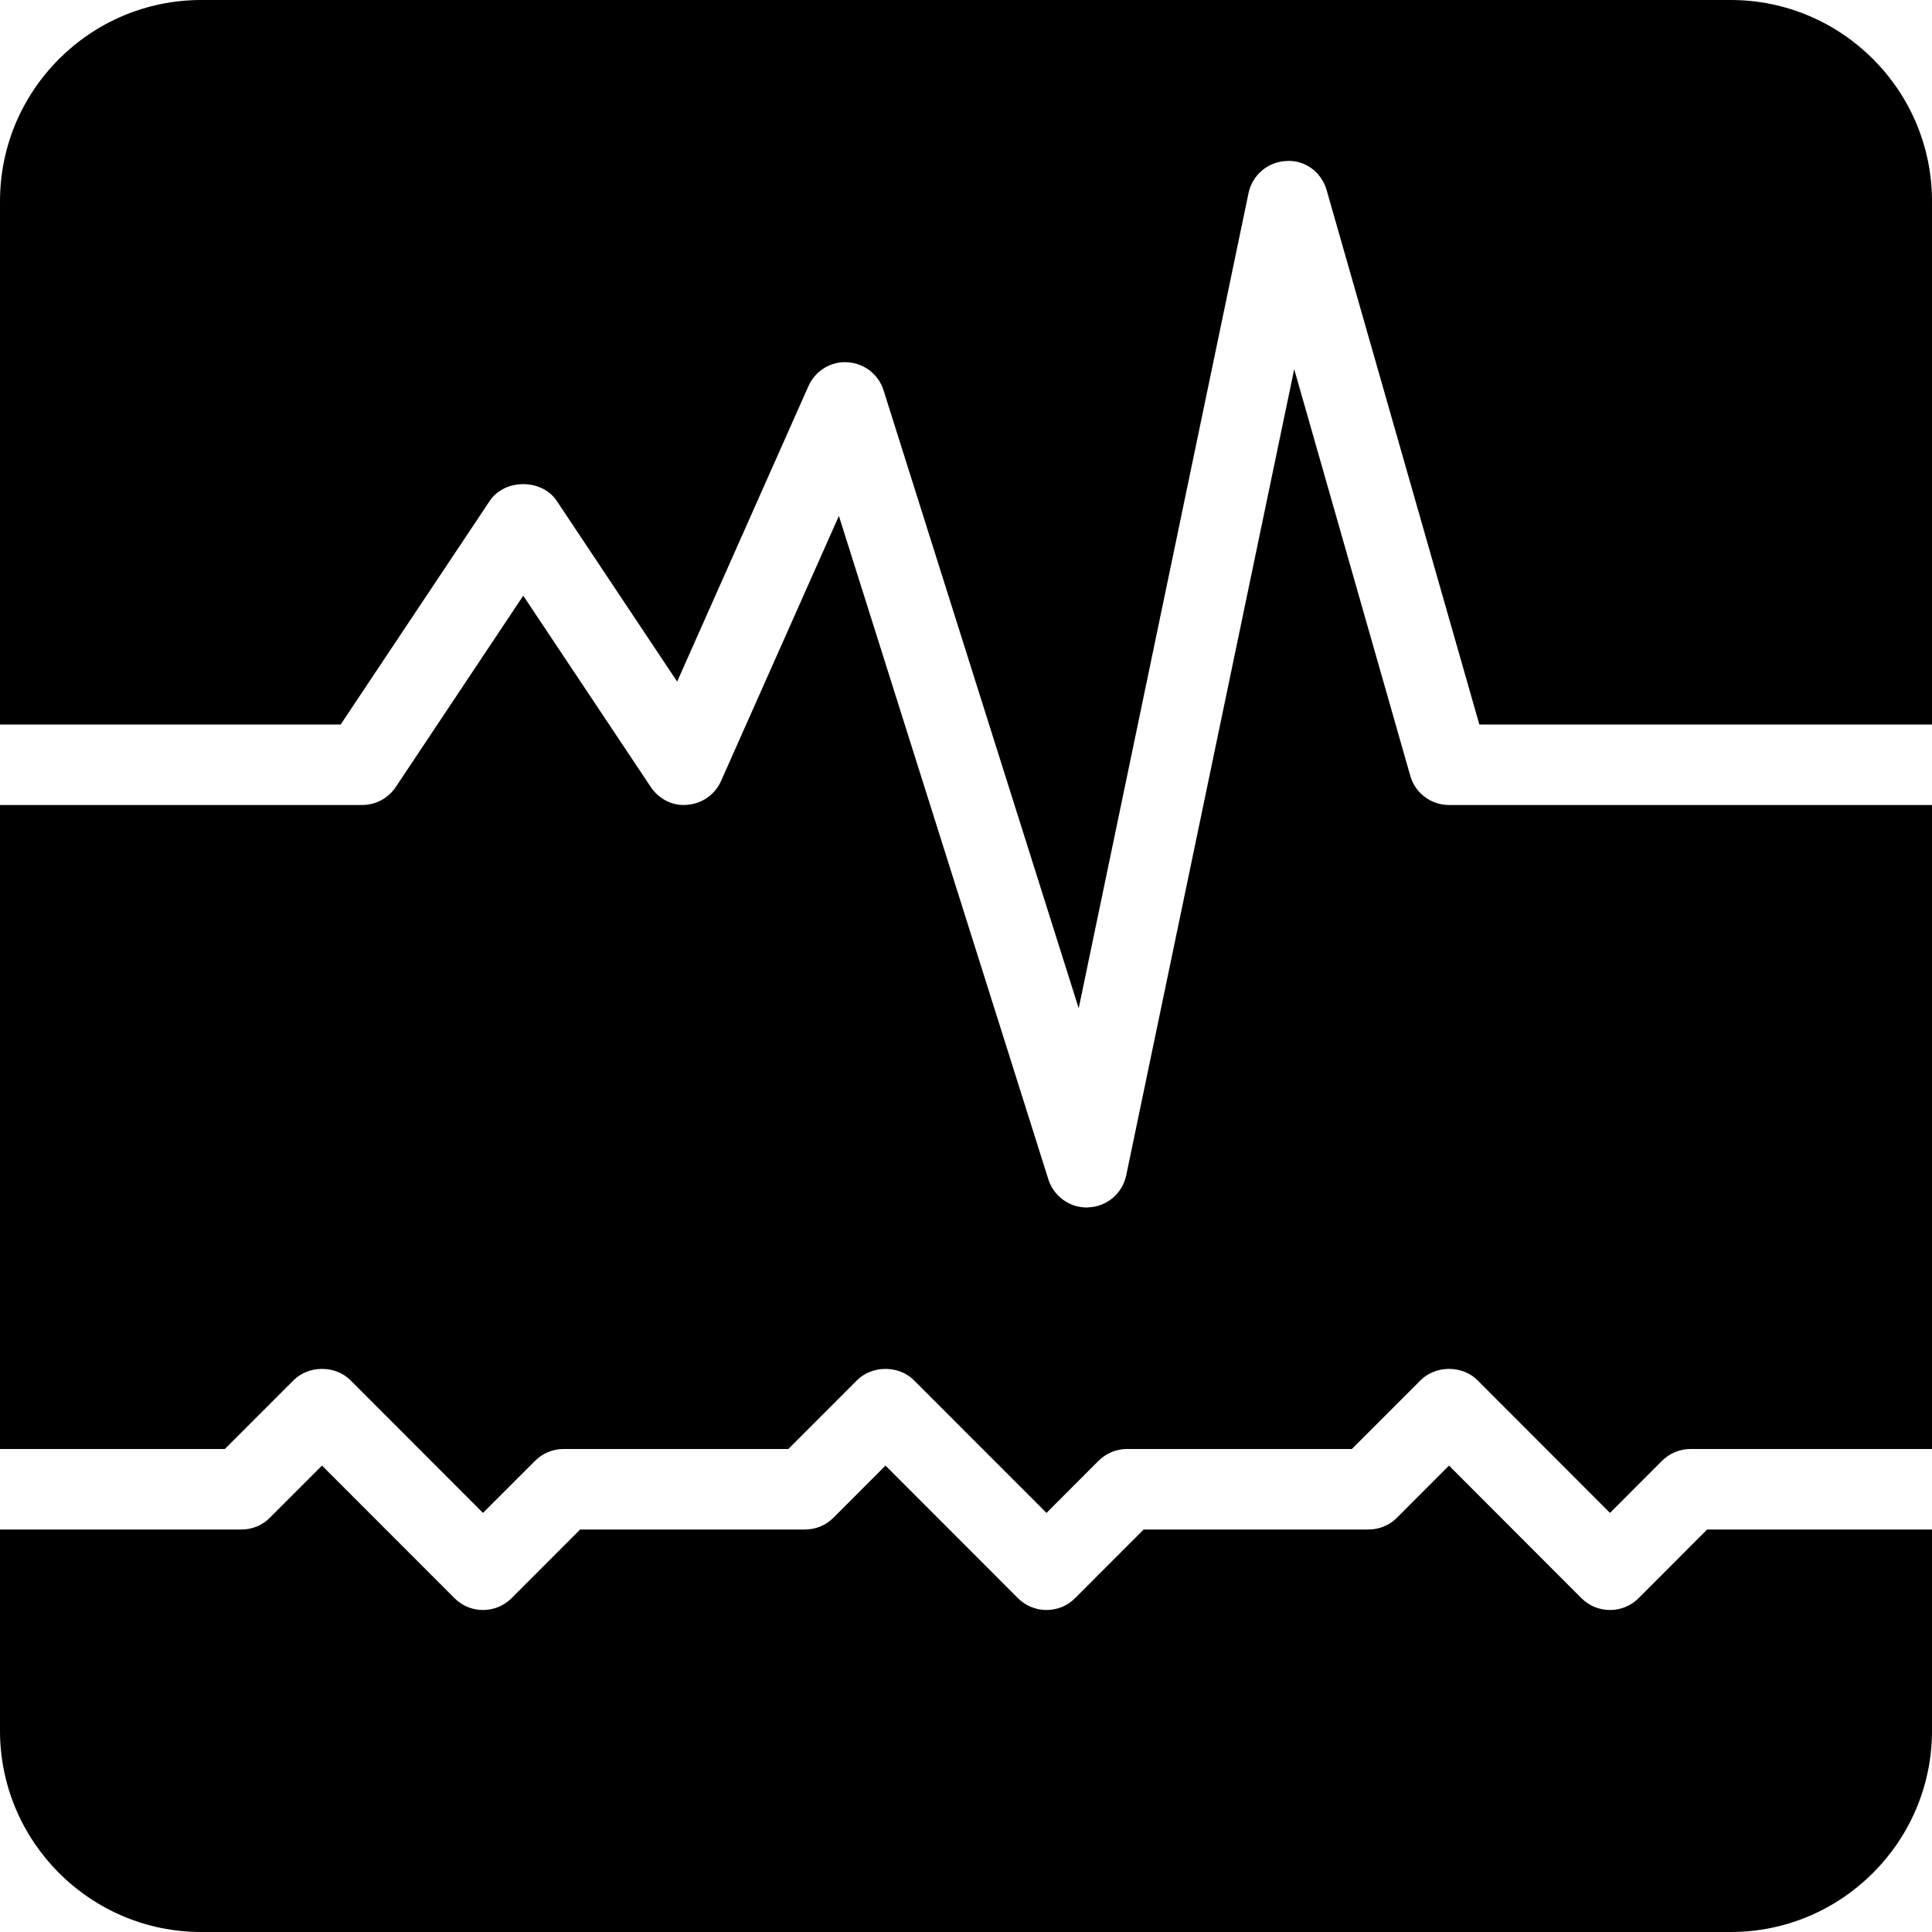 <?xml version="1.0" encoding="utf-8"?>
<!-- Generator: Adobe Illustrator 19.2.0, SVG Export Plug-In . SVG Version: 6.00 Build 0)  -->
<svg version="1.1" xmlns="http://www.w3.org/2000/svg" xmlns:xlink="http://www.w3.org/1999/xlink" x="0px" y="0px" width="24px"
	 height="24px" viewBox="0 0 24 24" enable-background="new 0 0 24 24" xml:space="preserve">
<g id="Filled_Icons">
	<g>
		<path d="M17.519,9.637l-1.442-5.051l-2.087,10.016c-0.047,0.222-0.237,0.385-0.465,0.396C13.517,15,13.508,15,13.5,15
			c-0.218,0-0.411-0.142-0.477-0.35l-2.602-8.241L8.957,9.702c-0.074,0.167-0.233,0.28-0.415,0.295
			c-0.181,0.021-0.356-0.069-0.458-0.221L6.5,7.4L4.916,9.777C4.823,9.916,4.667,10,4.5,10H0v8h2.793l0.854-0.854
			c0.188-0.188,0.519-0.188,0.707,0L6,18.794l0.647-0.647C6.74,18.053,6.867,18,7,18h2.793l0.853-0.854
			c0.188-0.188,0.52-0.188,0.707,0L13,18.794l0.646-0.647C13.74,18.053,13.867,18,14,18h2.793l0.854-0.854
			c0.188-0.188,0.52-0.188,0.707,0L20,18.794l0.646-0.647C20.74,18.053,20.867,18,21,18h3v-8h-6C17.776,10,17.58,9.852,17.519,9.637
			z"/>
		<path d="M20.354,19.854C20.26,19.948,20.133,20,20,20s-0.26-0.052-0.354-0.146L18,18.206l-0.646,0.647
			C17.26,18.948,17.133,19,17,19h-2.793l-0.853,0.854C13.26,19.948,13.133,20,13,20s-0.26-0.052-0.354-0.146L11,18.206l-0.646,0.647
			C10.26,18.948,10.133,19,10,19H7.207l-0.853,0.854C6.26,19.948,6.133,20,6,20s-0.26-0.052-0.353-0.146L4,18.206l-0.647,0.647
			C3.26,18.948,3.133,19,3,19H0v2.5C0,22.878,1.121,24,2.5,24h19c1.378,0,2.5-1.122,2.5-2.5V19h-2.793L20.354,19.854z"/>
		<path d="M21.5,0h-19C1.121,0,0,1.121,0,2.5V9h4.232l1.852-2.778c0.185-0.277,0.647-0.277,0.832,0l1.496,2.245l1.631-3.671
			c0.084-0.189,0.278-0.31,0.484-0.296c0.208,0.012,0.387,0.15,0.449,0.349l2.424,7.676L15.51,2.397
			C15.558,2.172,15.752,2.009,15.981,2c0.231-0.016,0.437,0.141,0.499,0.362L18.377,9H24V2.5C24,1.121,22.878,0,21.5,0z"/>
	</g>
</g>
<g id="invisible_shape">
	<rect fill="none" width="24" height="24"/>
</g>
</svg>
